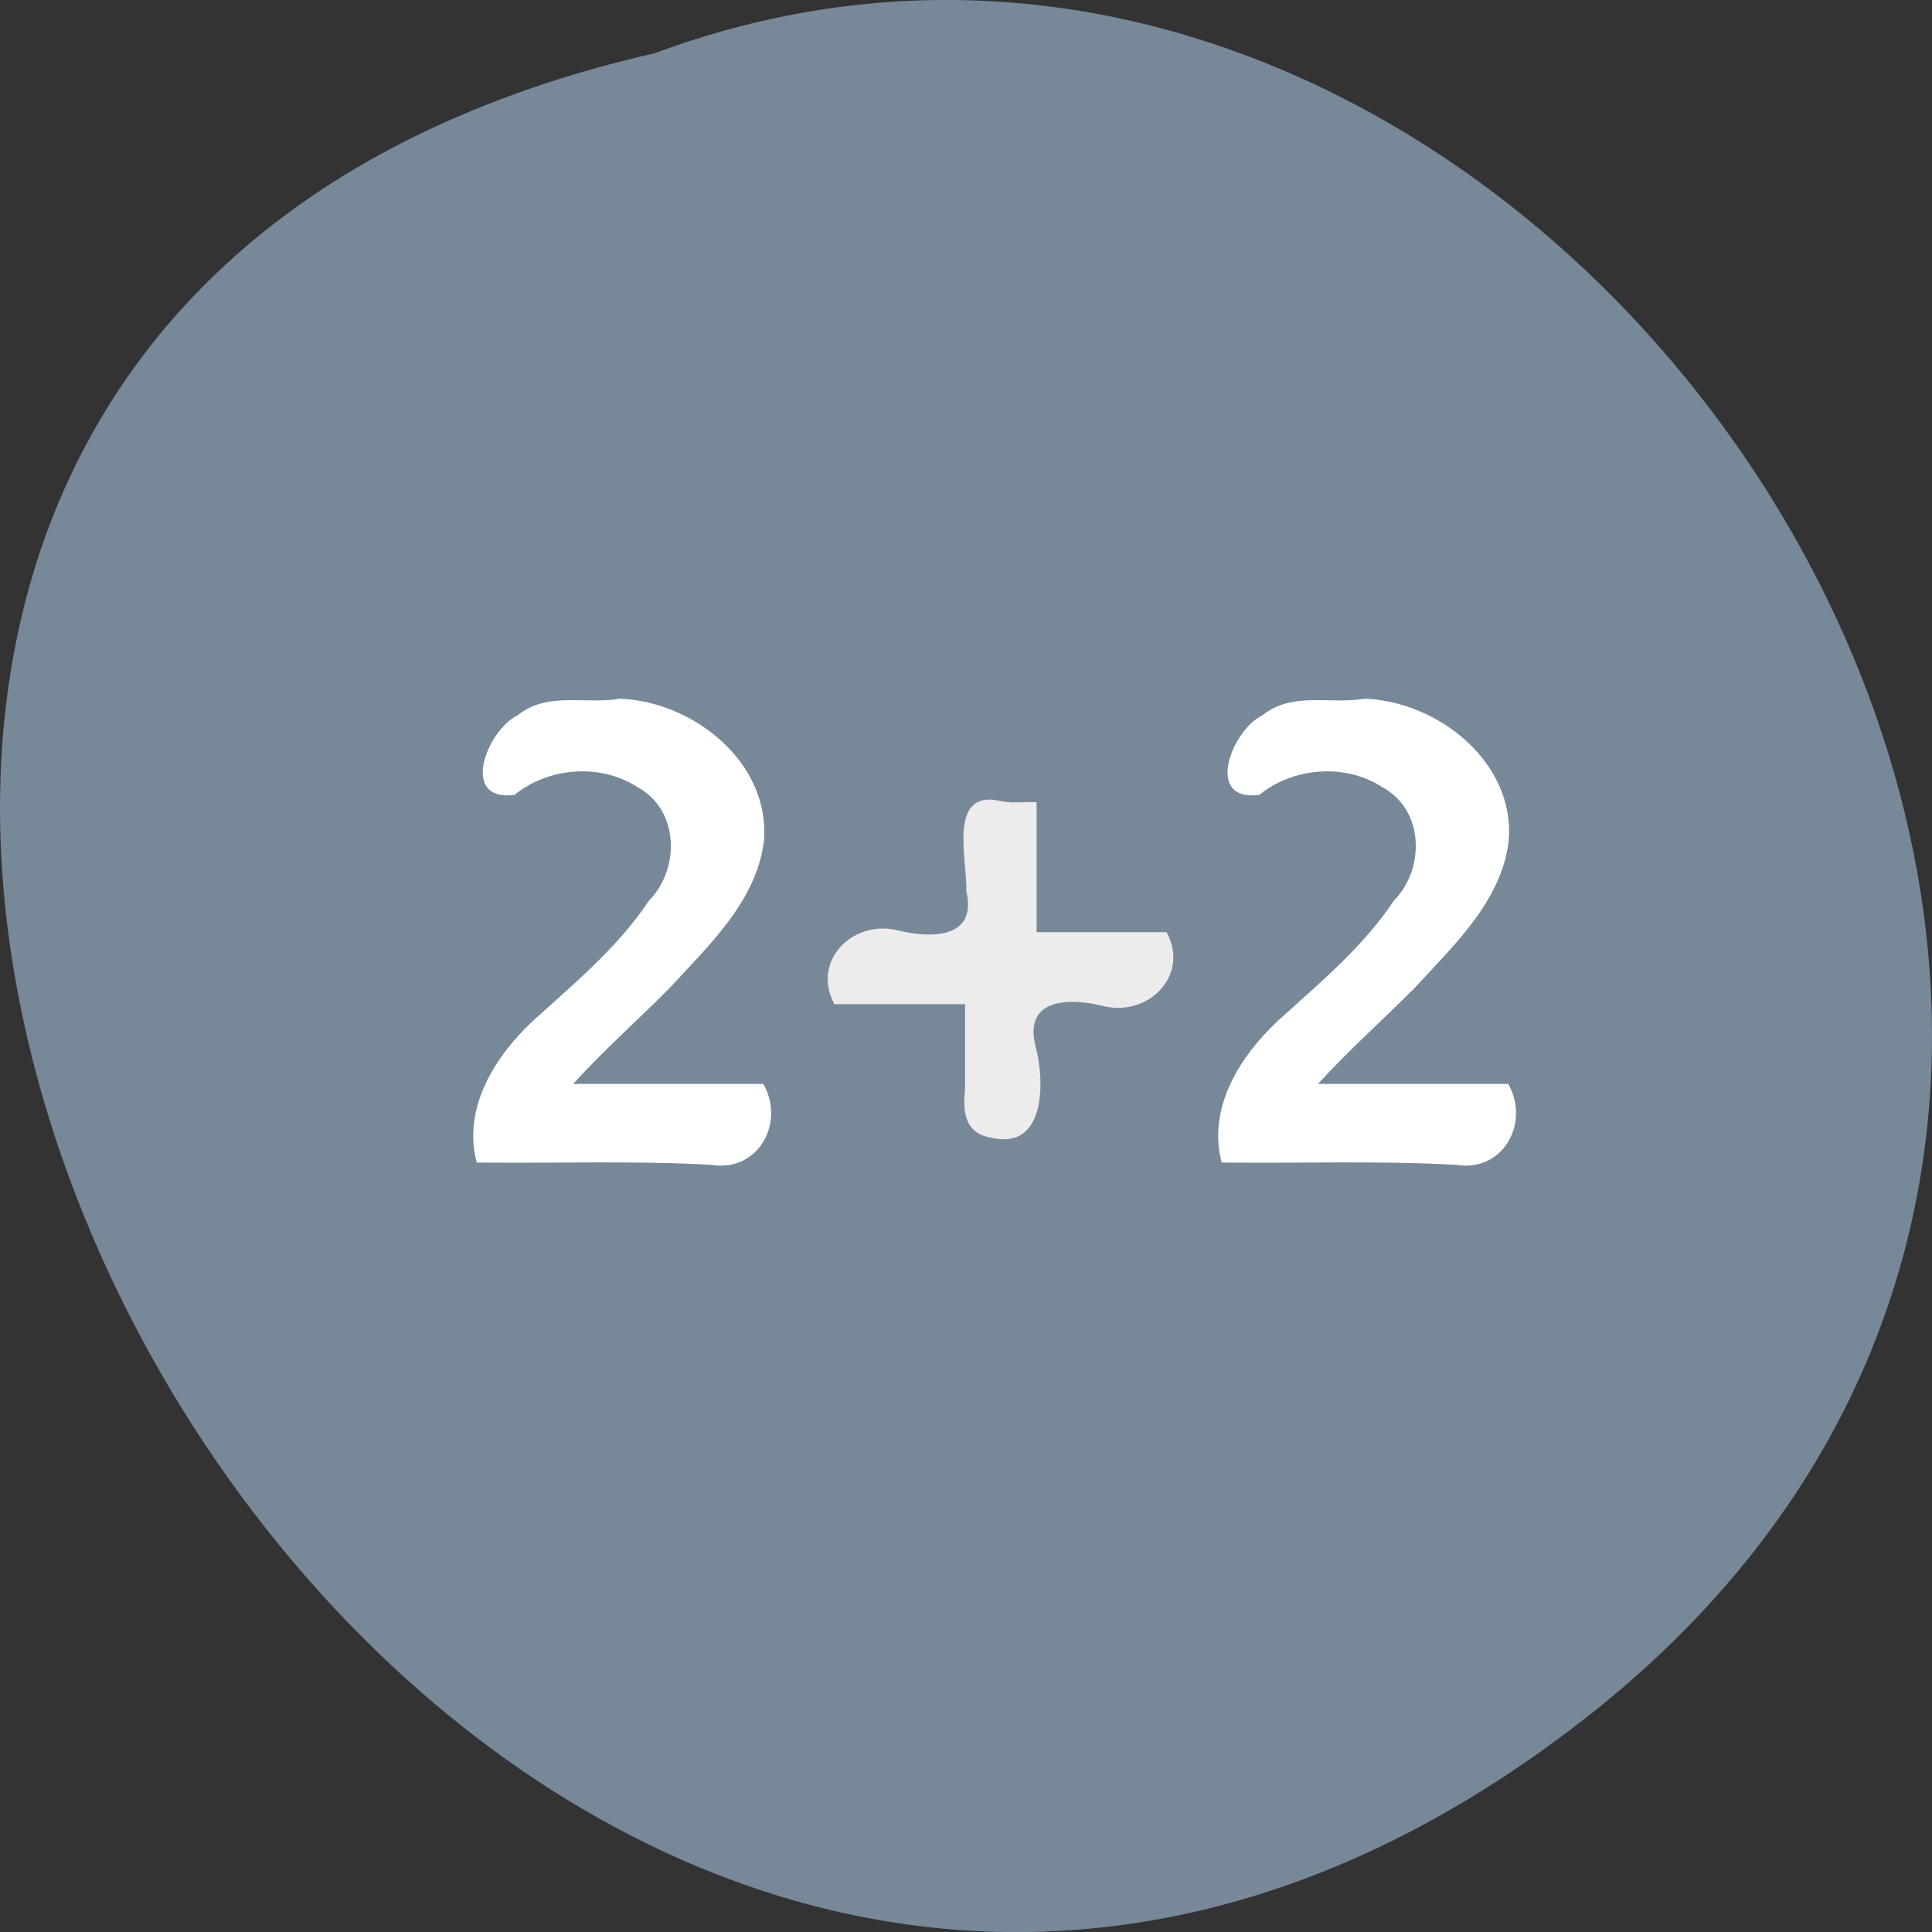 
<svg xmlns="http://www.w3.org/2000/svg" xmlns:xlink="http://www.w3.org/1999/xlink" width="48px" height="48px" viewBox="0 0 48 48" version="1.1">
<rect x="0" y="0" width="48" height="48" fill="#333333" stroke="none"/>
<g id="surface1">
<path style=" stroke:none;fill-rule:nonzero;fill:rgb(46.667%,53.333%,60%);fill-opacity:1;" d="M 39.309 42.75 C 10.52 65.086 -19.367 9.457 16.273 1.32 C 38.723 -7.016 60.645 26.195 39.309 42.75 Z M 39.309 42.75 "/>
<path style=" stroke:none;fill-rule:nonzero;fill:rgb(100%,100%,100%);fill-opacity:1;" d="M 14.242 26.93 C 15.816 26.93 17.391 26.93 18.965 26.93 C 19.516 27.898 18.836 29.125 17.684 28.941 C 15.742 28.832 13.793 28.906 11.844 28.883 C 11.465 27.441 12.395 26.094 13.434 25.188 C 14.402 24.32 15.398 23.465 16.121 22.379 C 16.902 21.586 16.879 20.117 15.836 19.555 C 14.91 18.957 13.629 19.062 12.781 19.75 C 11.402 19.922 12.102 18.137 12.859 17.773 C 13.594 17.172 14.539 17.508 15.402 17.359 C 17.223 17.426 19.137 18.941 18.98 20.887 C 18.801 22.383 17.609 23.488 16.641 24.543 C 15.844 25.344 15 26.094 14.238 26.93 Z M 14.242 26.93 "/>
<path style=" stroke:none;fill-rule:nonzero;fill:rgb(92.549%,92.549%,92.549%);fill-opacity:1;" d="M 25.754 19.93 C 25.754 21.008 25.754 22.086 25.754 23.16 C 26.832 23.16 27.906 23.16 28.984 23.16 C 29.559 24.223 28.551 25.246 27.453 25.004 C 26.648 24.797 25.43 24.754 25.723 25.973 C 25.965 26.852 25.988 28.605 24.609 28.262 C 23.957 28.152 23.918 27.59 23.977 27.062 C 23.977 26.359 23.977 25.652 23.977 24.949 C 22.895 24.949 21.812 24.949 20.73 24.949 C 20.156 23.887 21.164 22.863 22.262 23.105 C 23.062 23.309 24.293 23.363 24.008 22.141 C 24.039 21.398 23.527 19.602 24.844 19.898 C 25.137 19.969 25.453 19.914 25.754 19.93 Z M 25.754 19.93 "/>
<path style=" stroke:none;fill-rule:nonzero;fill:rgb(100%,100%,100%);fill-opacity:1;" d="M 32.746 26.93 C 34.32 26.93 35.898 26.93 37.473 26.93 C 38.02 27.898 37.344 29.125 36.191 28.941 C 34.246 28.832 32.297 28.906 30.352 28.883 C 29.973 27.441 30.902 26.094 31.941 25.188 C 32.906 24.32 33.906 23.465 34.629 22.379 C 35.41 21.586 35.387 20.117 34.34 19.555 C 33.418 18.957 32.133 19.062 31.285 19.75 C 29.906 19.922 30.605 18.137 31.363 17.773 C 32.102 17.172 33.047 17.508 33.906 17.359 C 35.73 17.426 37.645 18.941 37.484 20.887 C 37.309 22.383 36.117 23.488 35.148 24.543 C 34.352 25.344 33.504 26.094 32.746 26.93 Z M 32.746 26.93 "/>
</g>
</svg>
